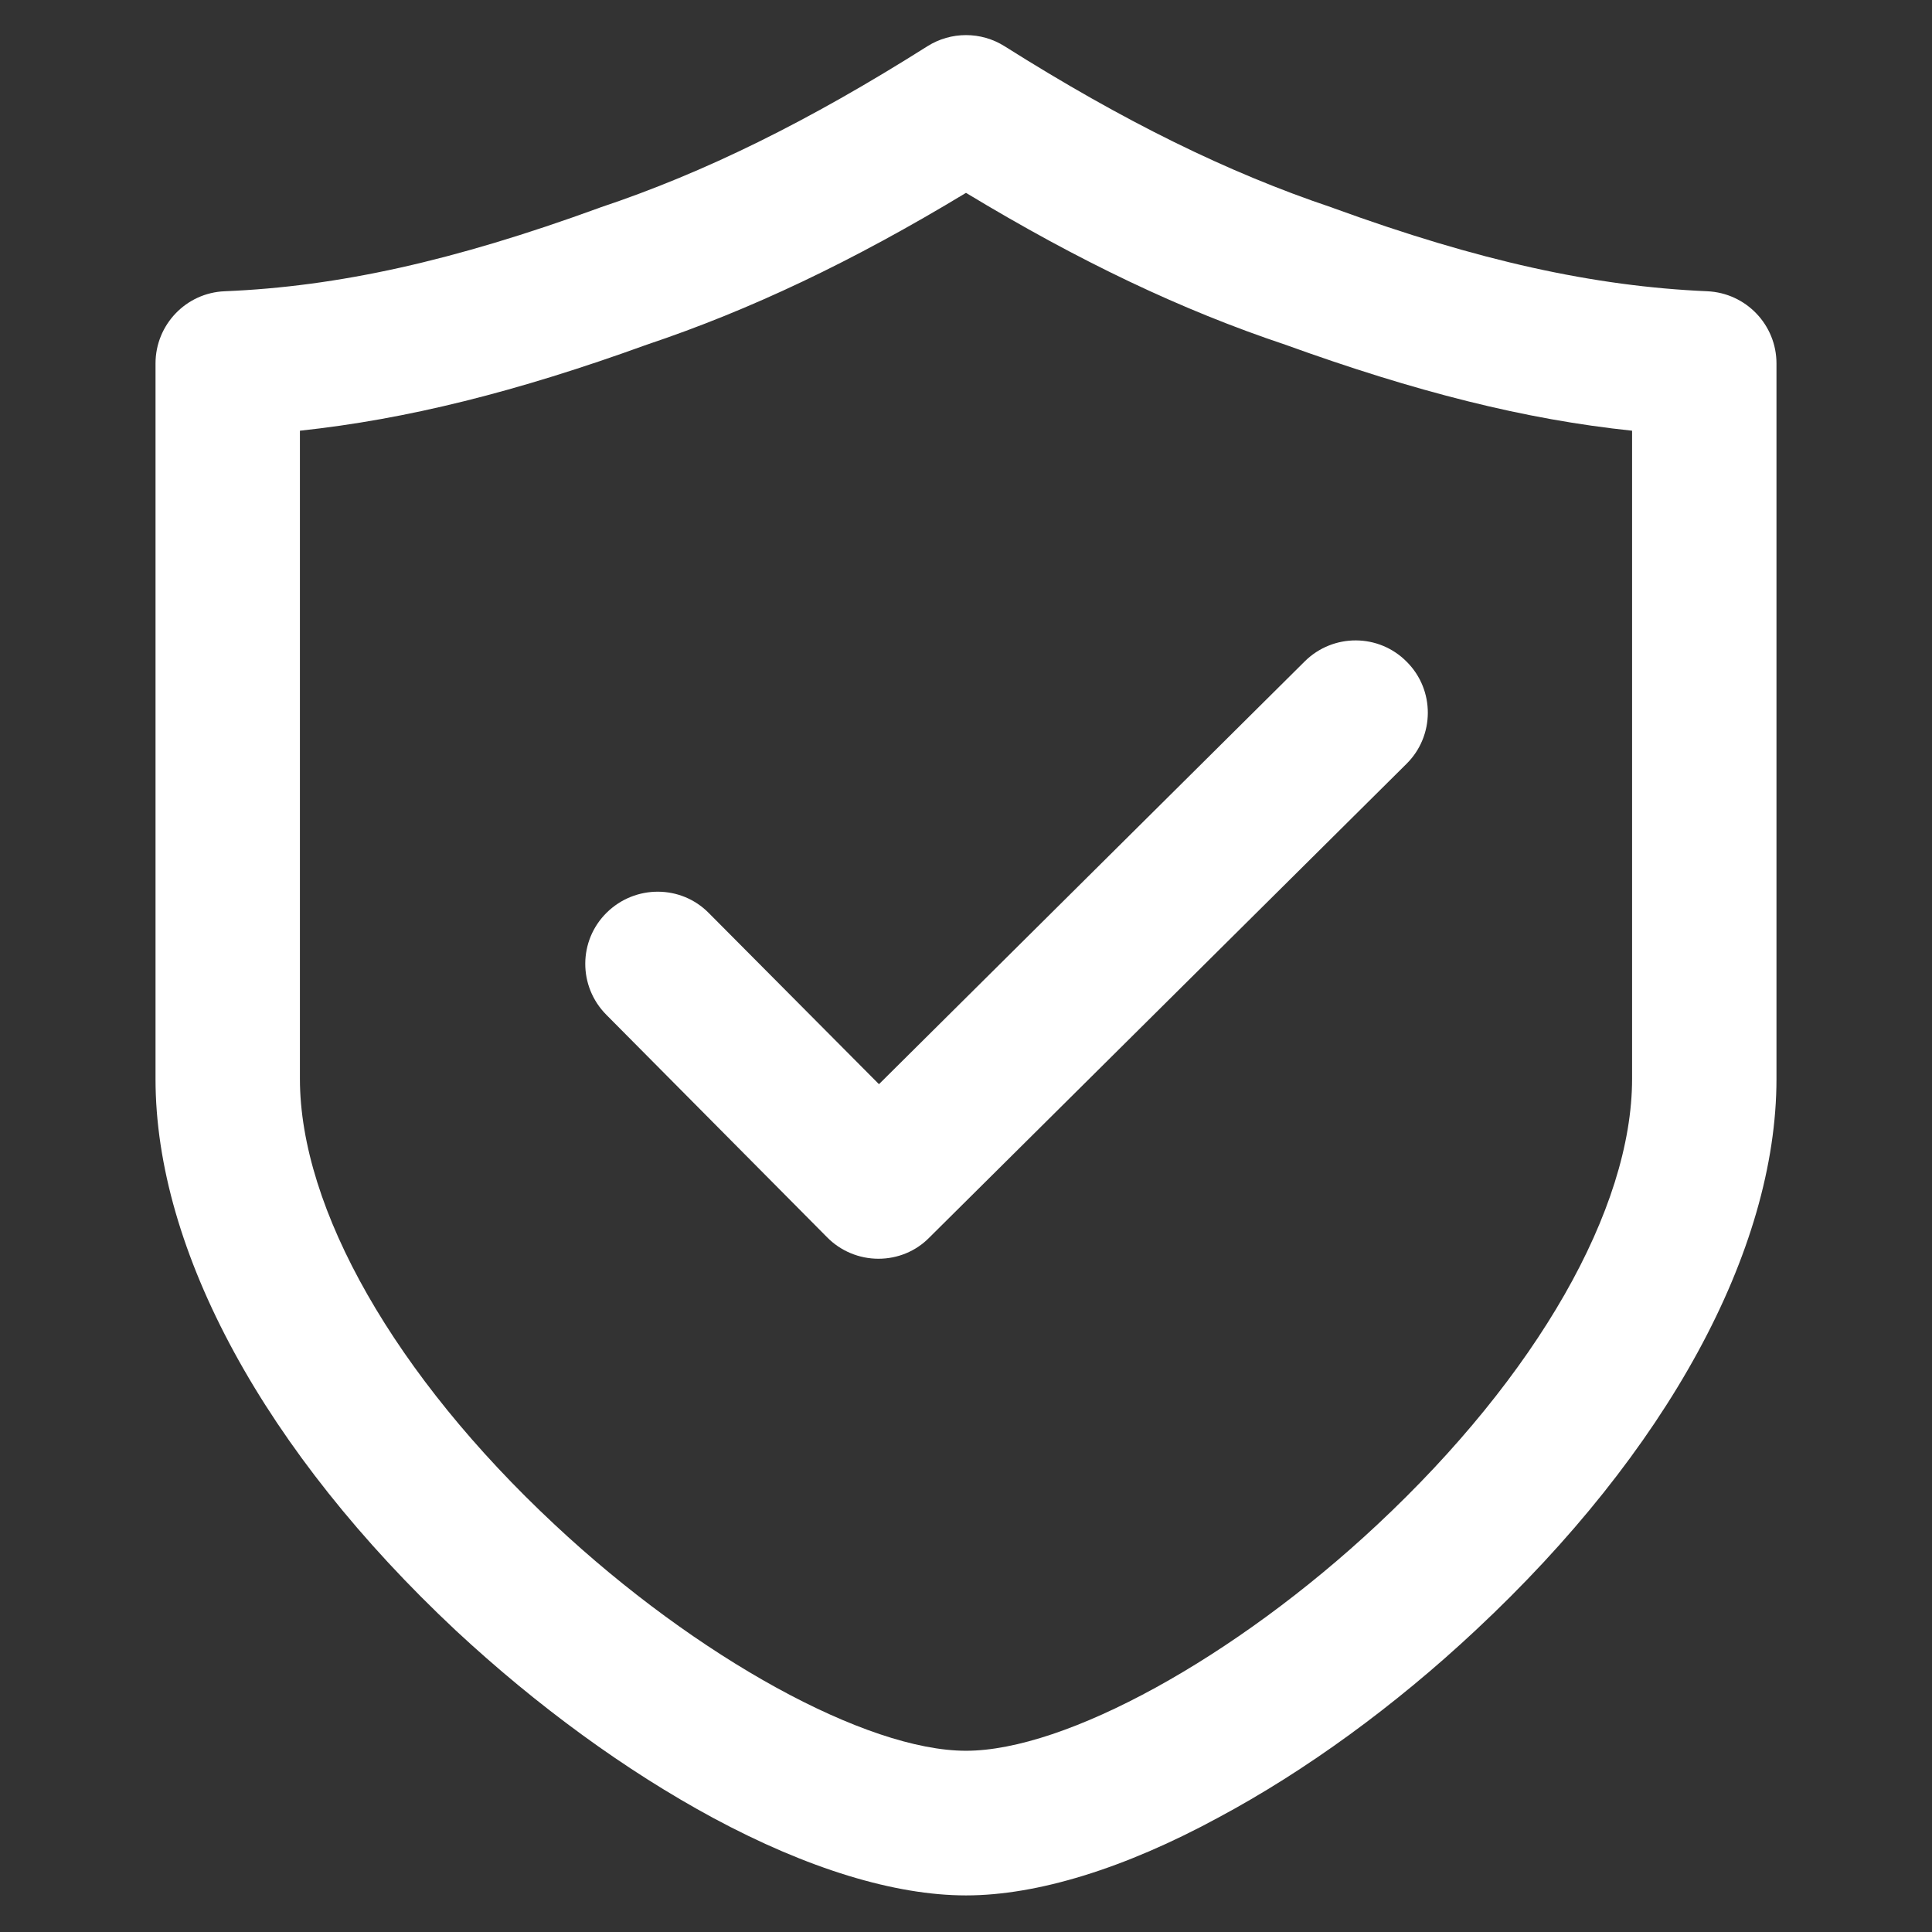 <?xml version="1.0" standalone="no"?><!DOCTYPE svg PUBLIC "-//W3C//DTD SVG 1.1//EN" "http://www.w3.org/Graphics/SVG/1.1/DTD/svg11.dtd"><svg class="icon" width="16px" height="16.00px" viewBox="0 0 1024 1024" version="1.1" xmlns="http://www.w3.org/2000/svg"><rect x="0" y="0" width="1024" height="1024" fill="#333333" stroke="none"/><path d="M465.609 667.159c-10.222 0-20.05-4.062-27.258-11.401l-117.025-117.942c-14.939-15.07-14.808-39.314 0.262-54.122 15.07-14.808 39.314-14.808 54.122 0.262l90.16 90.684 225.663-224.09c15.07-14.939 39.314-14.808 54.122 0.262 14.939 14.939 14.808 39.314-0.262 54.122l-252.92 251.086c-7.077 7.208-16.774 11.139-26.865 11.139z" fill="#ffffff" /><path d="M512 1004.605c-37.741 0-84.001-14.153-133.93-41.018-46.391-25.03-93.436-59.364-136.42-99.334C140.482 769.507 82.428 662.966 82.428 571.888V192.639c0-20.574 16.25-37.479 36.693-38.266 60.282-2.49 121.349-16.119 198.012-44.032 0.393-0.131 0.655-0.262 1.048-0.393 55.302-18.478 110.341-45.604 173.375-85.443 12.449-7.863 28.437-7.863 40.887 0 63.165 39.838 118.335 66.965 173.375 85.443 0.393 0.131 0.655 0.262 1.048 0.393 76.662 27.913 137.861 41.411 198.012 44.032 20.574 0.917 36.693 17.822 36.693 38.266v379.119c0 91.209-58.054 197.619-159.353 292.234-42.983 40.231-90.16 74.566-136.42 99.334-49.667 26.996-96.057 41.28-133.799 41.28zM158.96 228.284v343.474c0 68.931 50.453 157.387 134.978 236.277 75.483 70.634 165.25 119.908 218.062 119.908s142.579-49.274 218.062-119.908c84.525-79.021 134.978-167.216 134.978-236.277V228.284c-56.481-5.897-114.666-20.574-183.859-45.604-54.909-18.347-109.162-44.163-169.181-80.463-60.019 36.3-114.404 62.116-169.181 80.463-69.062 25.03-127.378 39.576-183.859 45.604z" fill="#ffffff" /></svg>